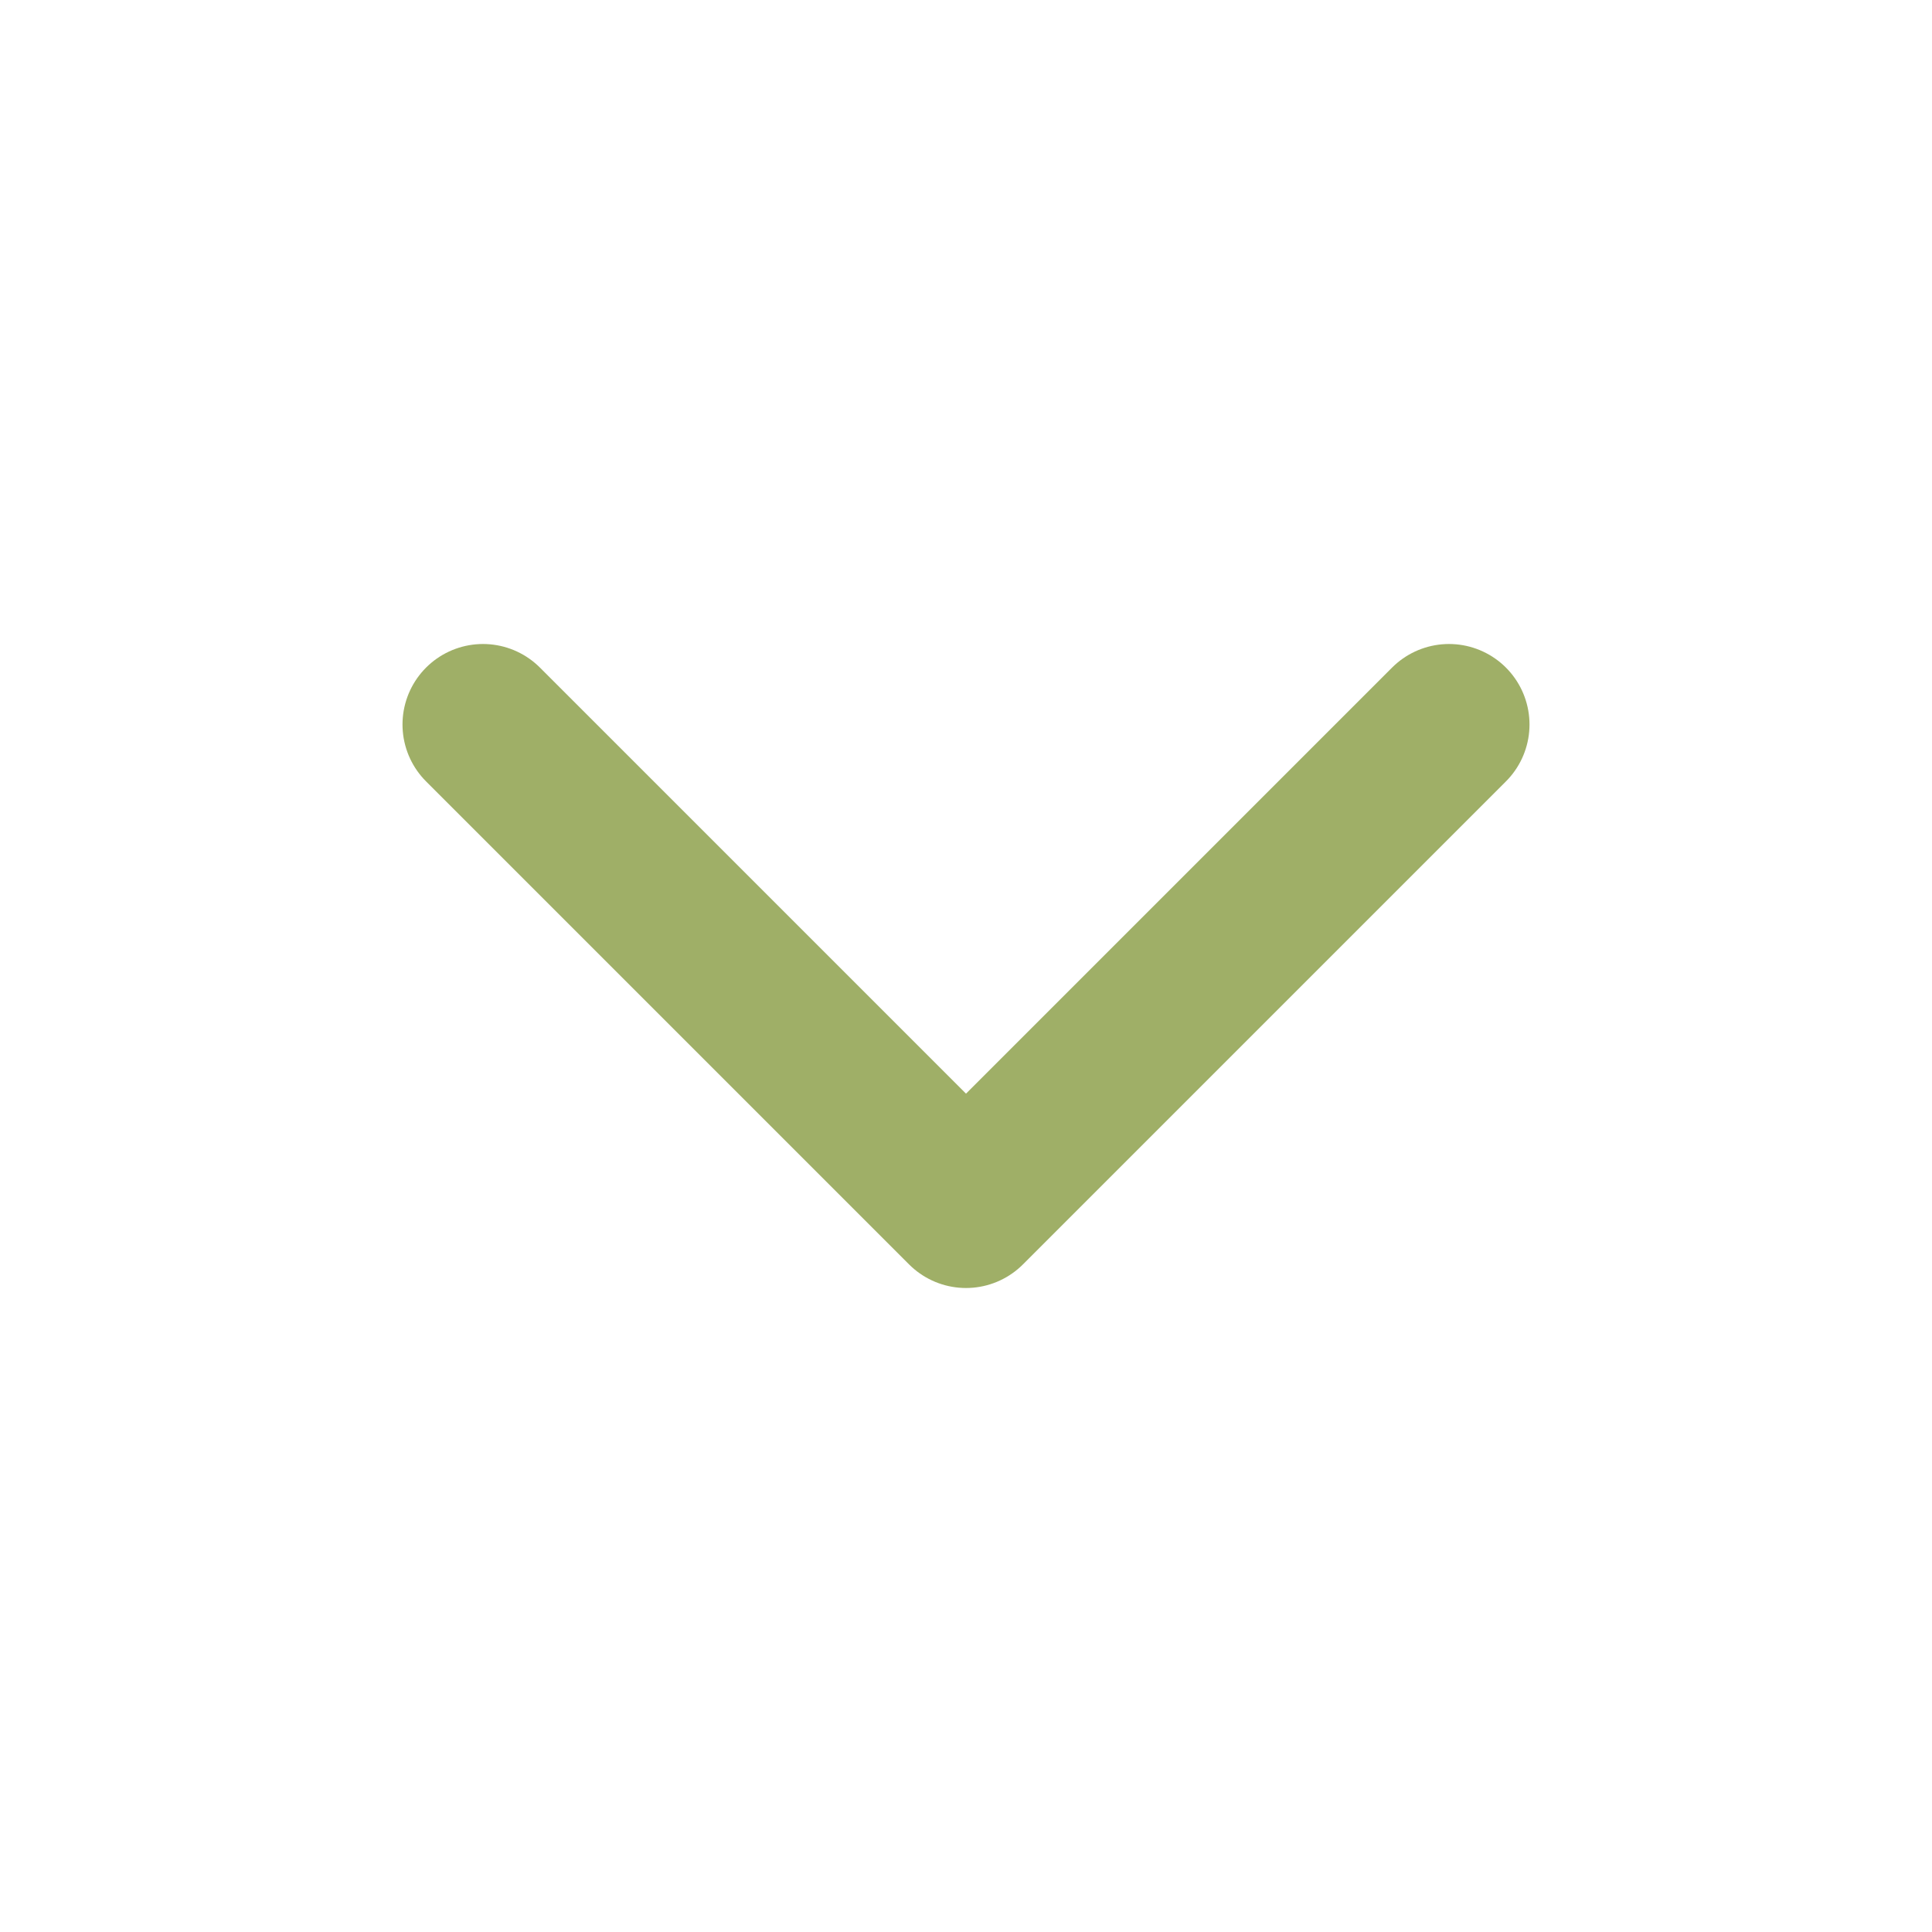 <svg xmlns="http://www.w3.org/2000/svg" width="24" height="24" viewBox="0 0 24 24" fill="none" stroke="#9faf67" stroke-width="2" stroke-linecap="round" stroke-linejoin="round" class="feather feather-chevron-down"><polyline points="6 9 12 15 18 9"></polyline></svg>